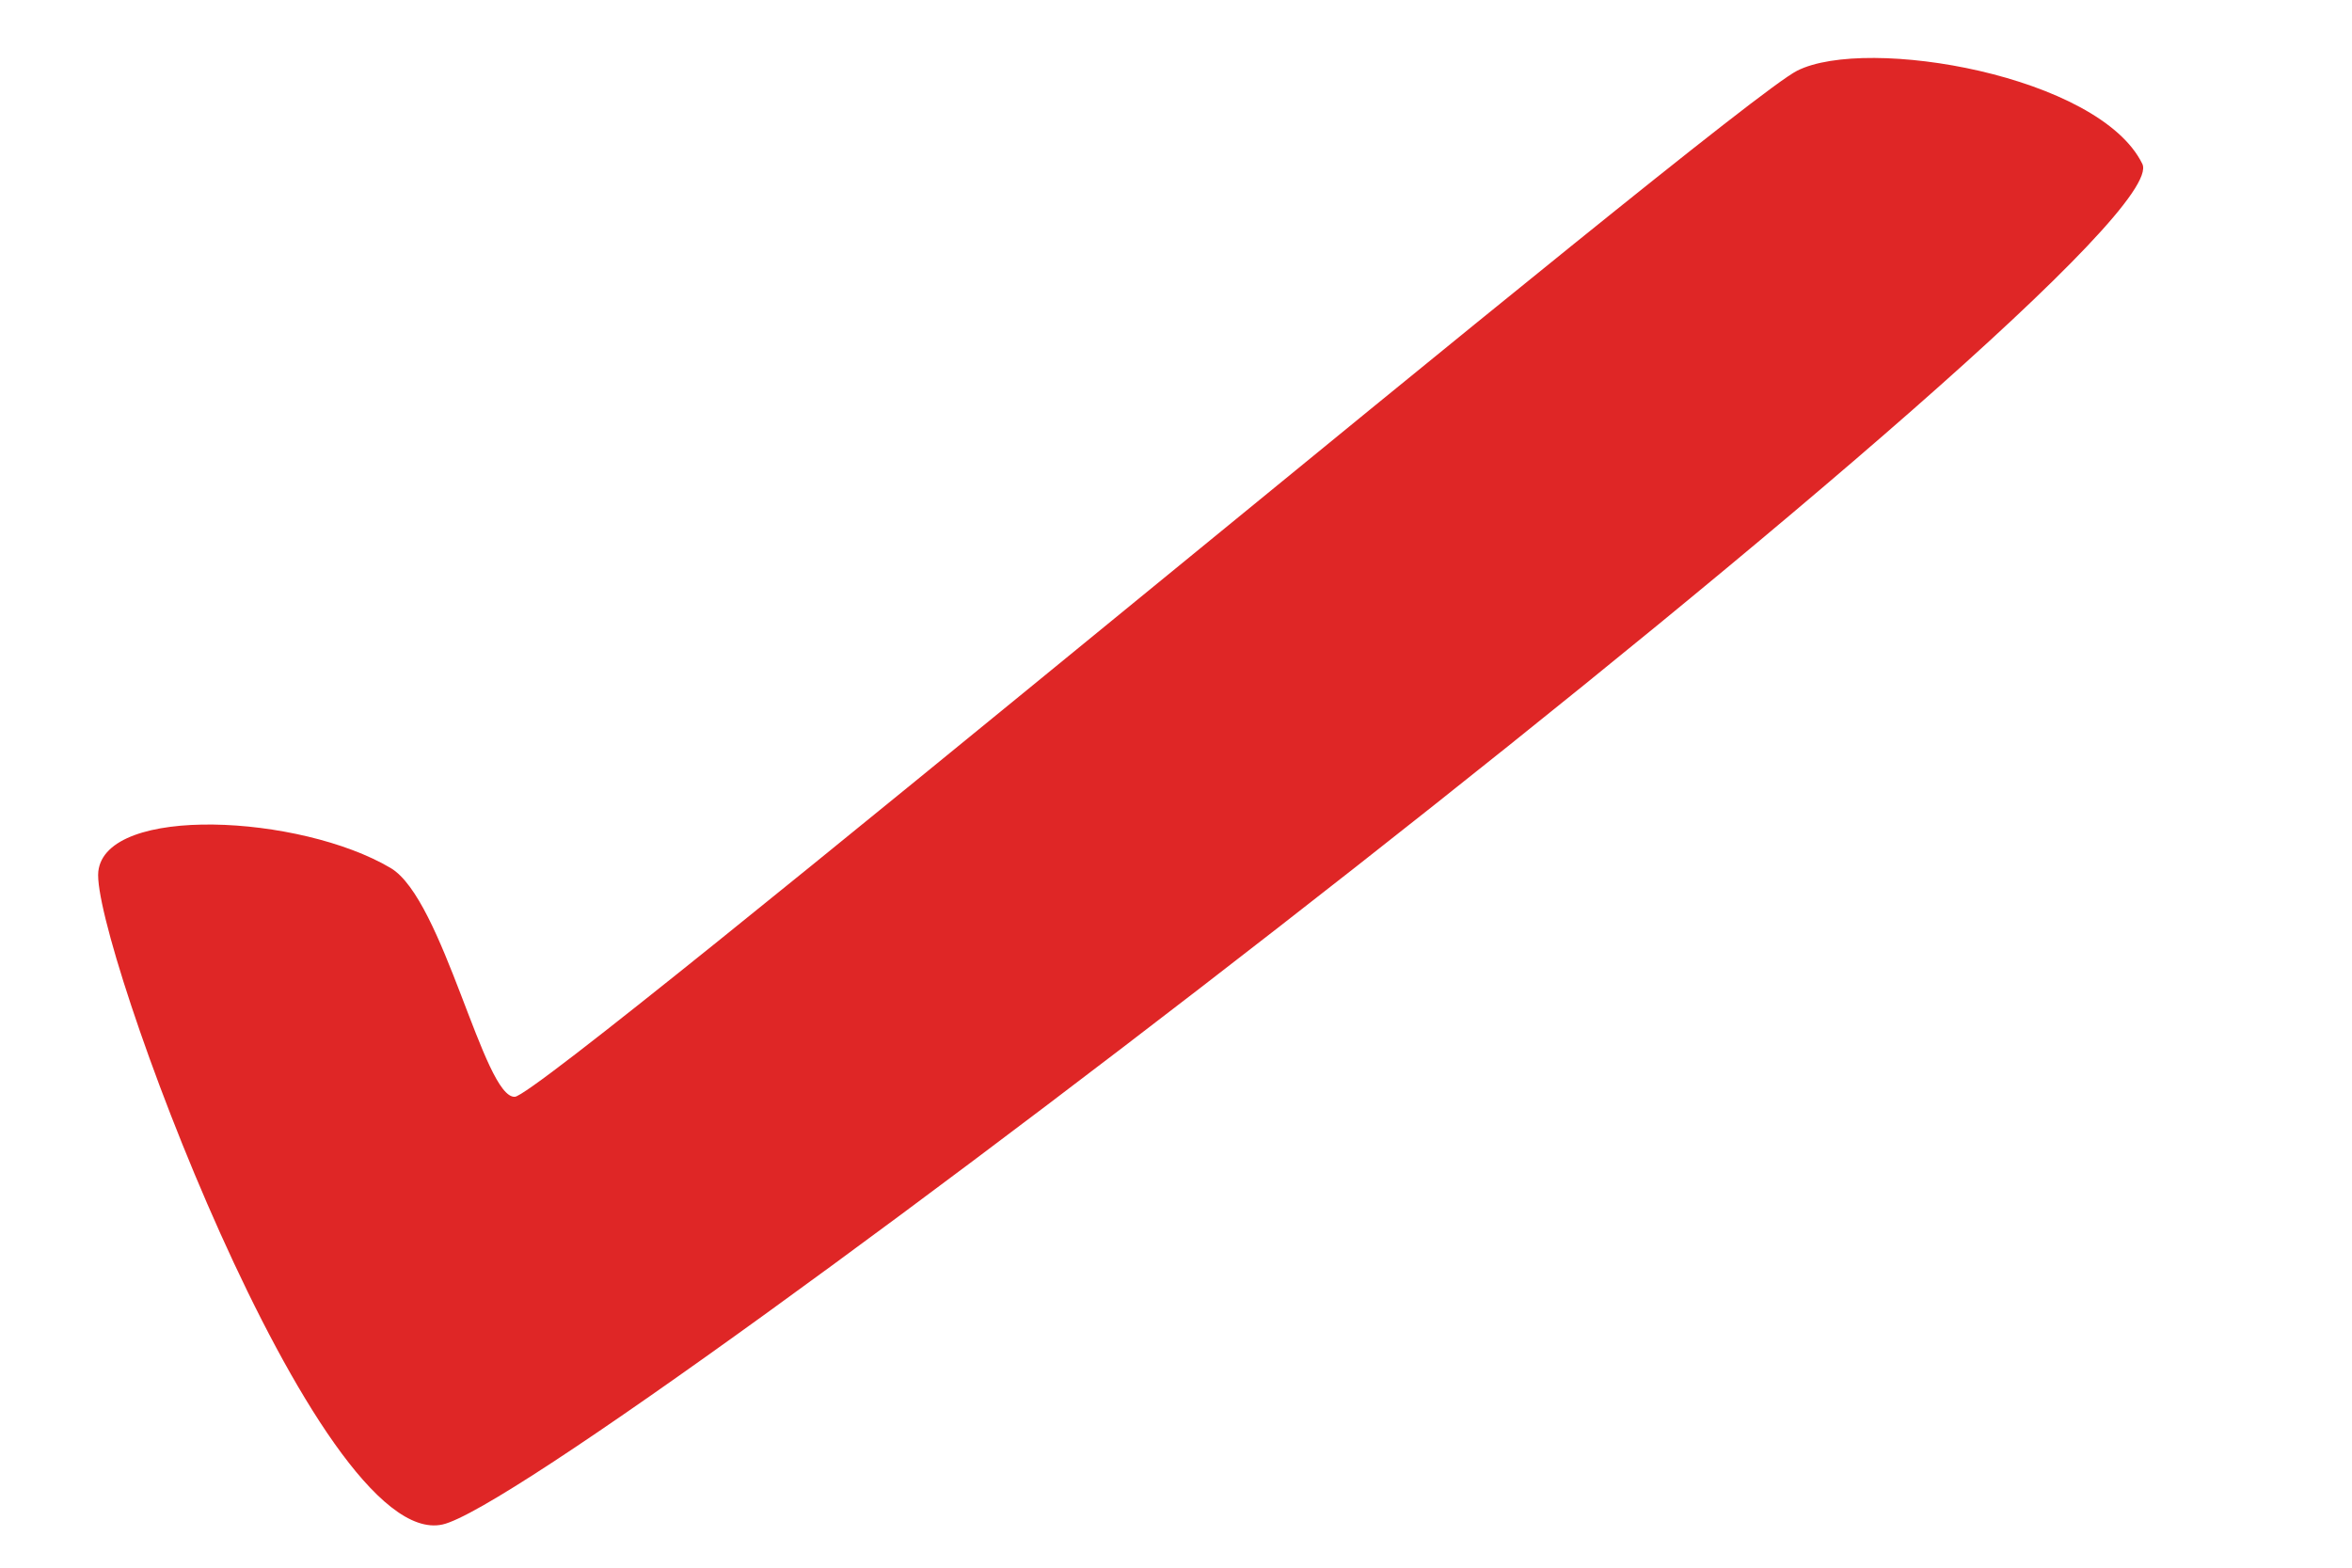 <svg width="456" height="304" viewBox="0 0 456 304" fill="none" xmlns="http://www.w3.org/2000/svg">
<path d="M75.735 168.319C58.218 157.954 20.5 156 19.06 168.993C17.621 181.987 61.364 300.991 85.782 295.628C110.2 290.264 423.714 48.883 415.35 31.779C406.986 14.675 361.985 6.854 348.417 13.718C334.848 20.582 105.838 212.396 99.814 212.686C93.79 212.975 85.982 174.381 75.735 168.319Z" fill="#DF2626"/>
</svg>
